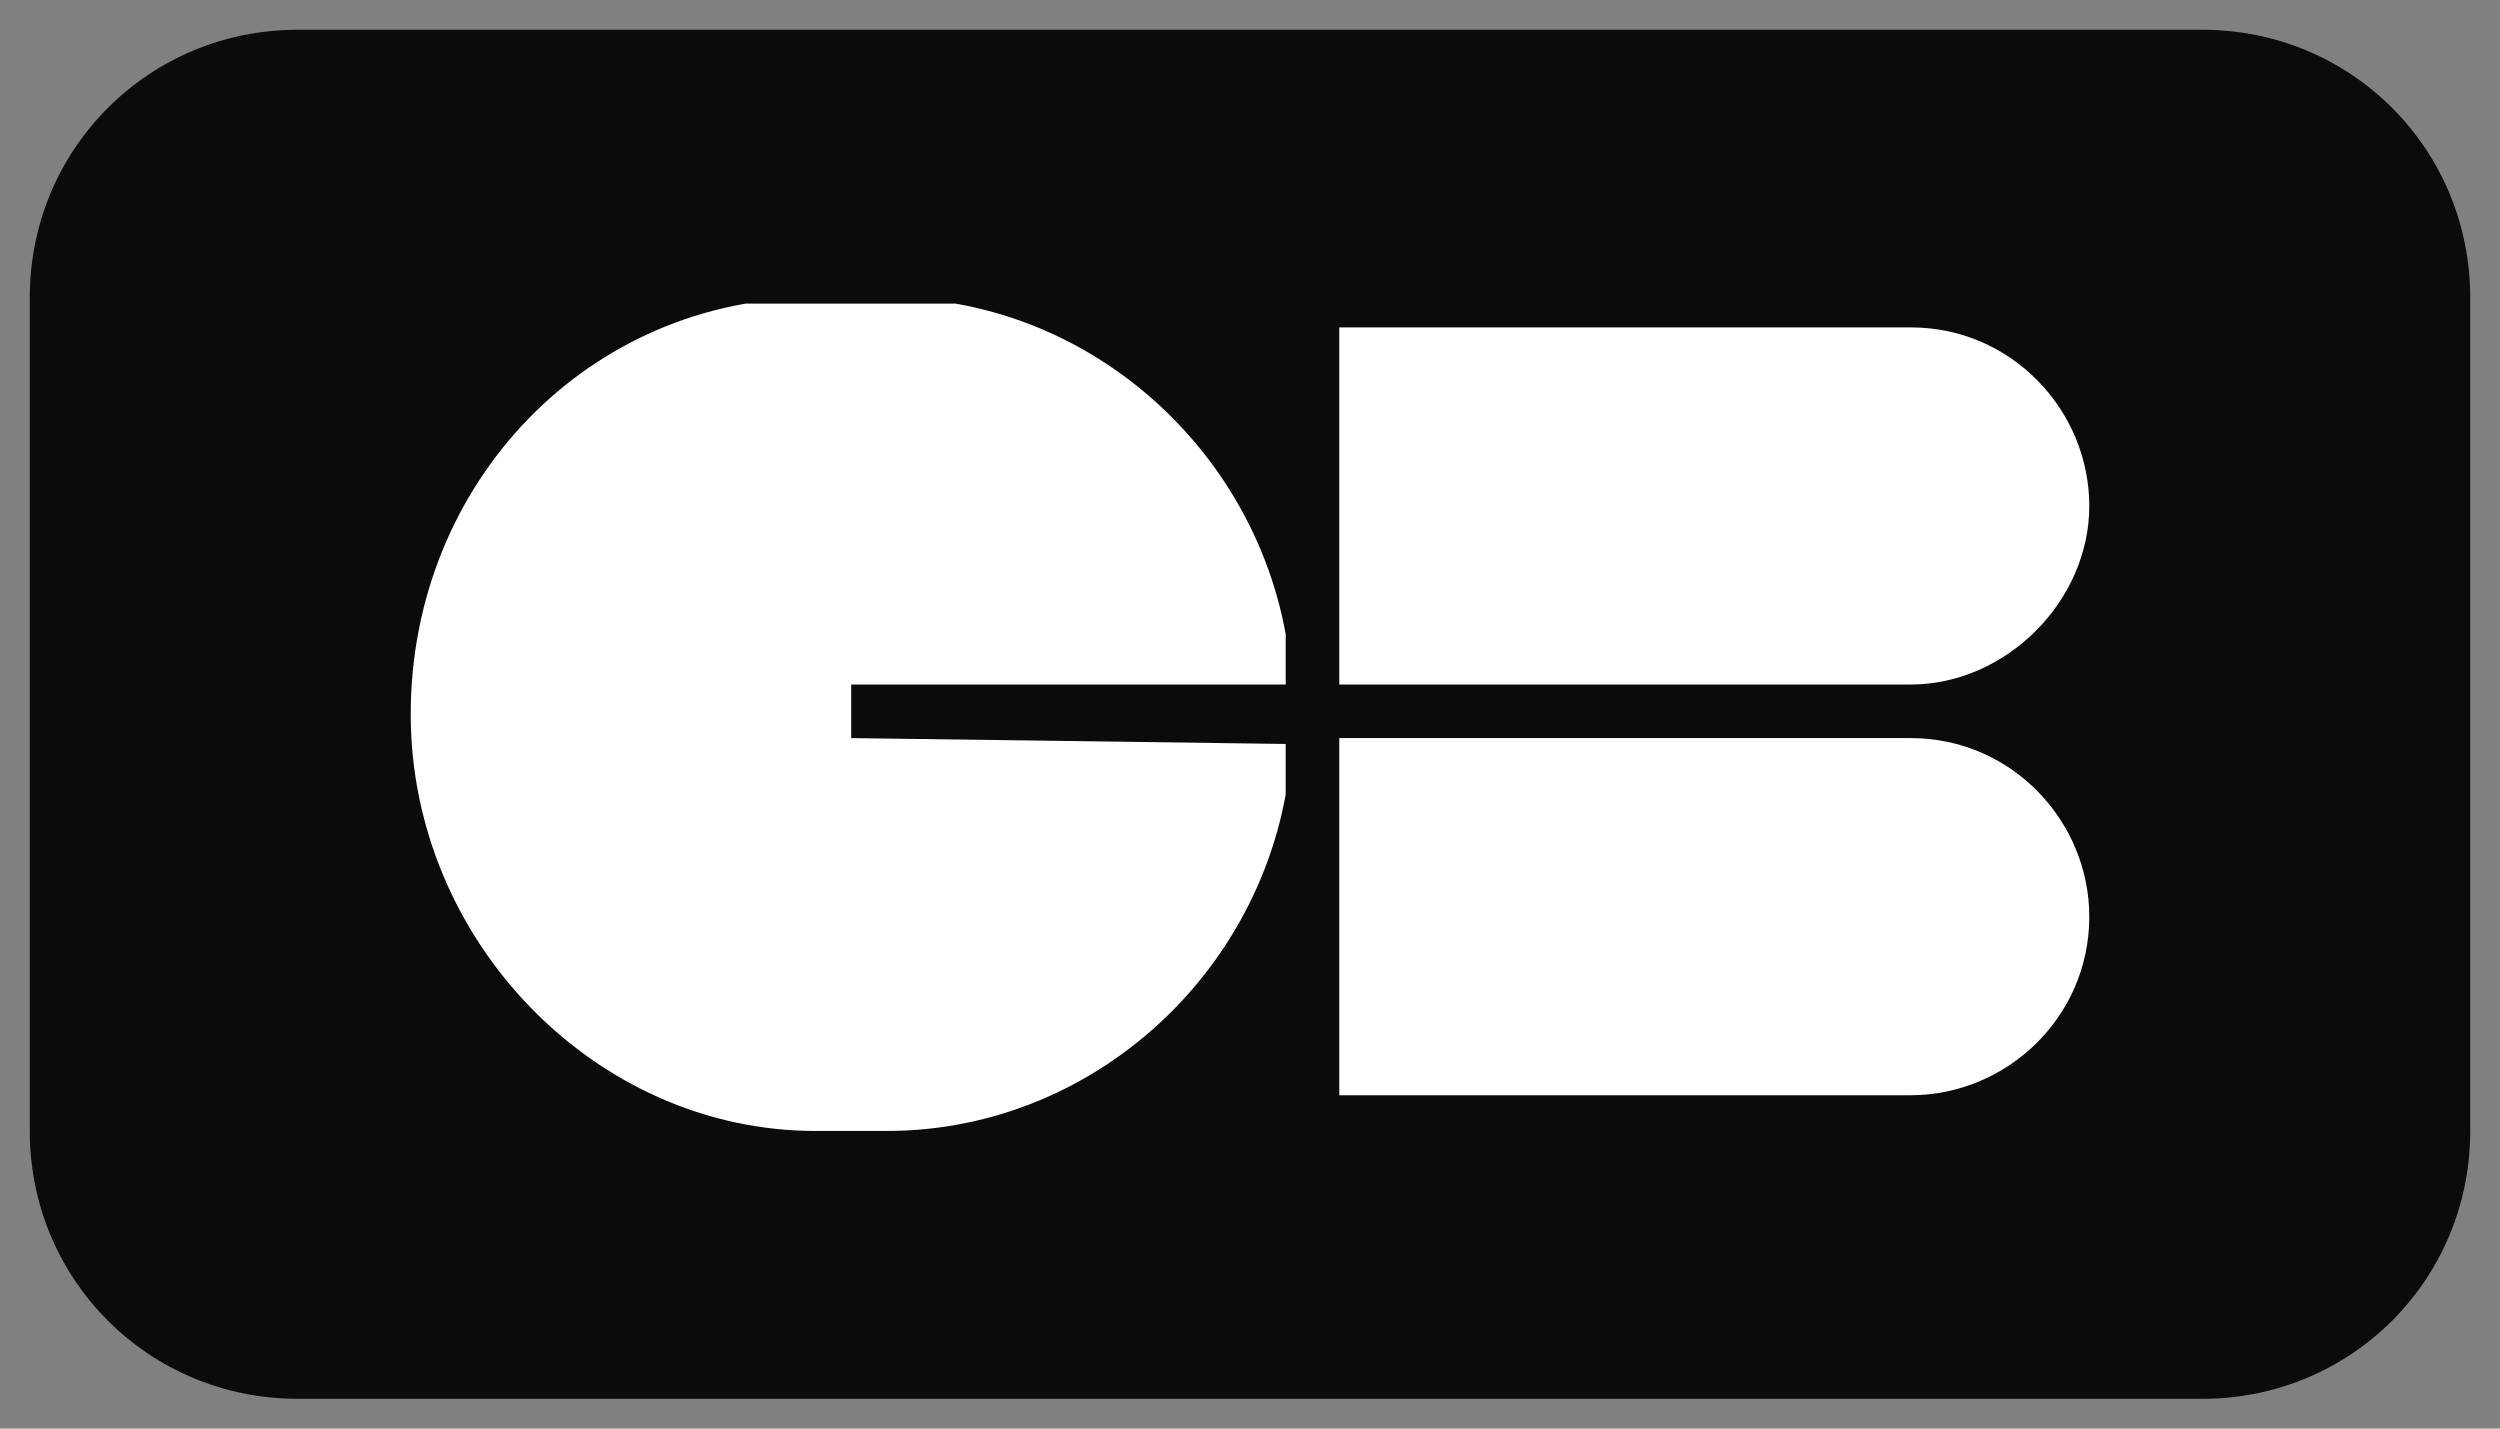 <?xml version="1.0" encoding="utf-8"?>
<!-- Generator: Adobe Illustrator 19.0.0, SVG Export Plug-In . SVG Version: 6.00 Build 0)  -->
<svg version="1.1" id="Layer_1" xmlns="http://www.w3.org/2000/svg" xmlns:xlink="http://www.w3.org/1999/xlink" x="0px" y="0px"
	 viewBox="-458 269 42 24" style="enable-background:new -458 269 42 24;" xml:space="preserve">
<rect x="-458" y="269" width="42" height="24" fill="#808080" stroke="none"/>
<style type="text/css">
	.st0{fill:#0B0B0C;}
	.st1{fill:#FFFFFF;}
	.st2{clip-path:url(#SVGID_2_);}
</style>
<path class="st0" d="M-453,269.5h32c2.5,0,4.5,2,4.5,4.5v14c0,2.5-2,4.5-4.5,4.5h-32c-2.5,0-4.5-2-4.5-4.5v-14
	C-457.5,271.5-455.5,269.5-453,269.5z"/>
<path class="st1" d="M-435.5,281.4h9.6c1.7,0,3,1.4,3,3c0,1.7-1.4,3-3,3h-9.6V281.4z"/>
<path class="st1" d="M-435.5,274.5h9.6c1.7,0,3,1.4,3,3s-1.4,3-3,3h-9.6V274.5z"/>
<g>
	<defs>
		<rect id="SVGID_1_" x="-451.2" y="274.1" width="14.8" height="13.9"/>
	</defs>
	<clipPath id="SVGID_2_">
		<use xlink:href="#SVGID_1_"  style="overflow:visible;"/>
	</clipPath>
	<g class="st2">
		<path class="st1" d="M-443.7,281.4v-0.9h7.4c-0.2-3.6-3.2-6.5-6.8-6.5h-1.2c-3.8,0-6.8,3.1-6.8,7c0,3.8,3.1,7,6.8,7h1.2
			c3.6,0,6.6-2.9,6.8-6.5L-443.7,281.4z"/>
	</g>
</g>
</svg>
